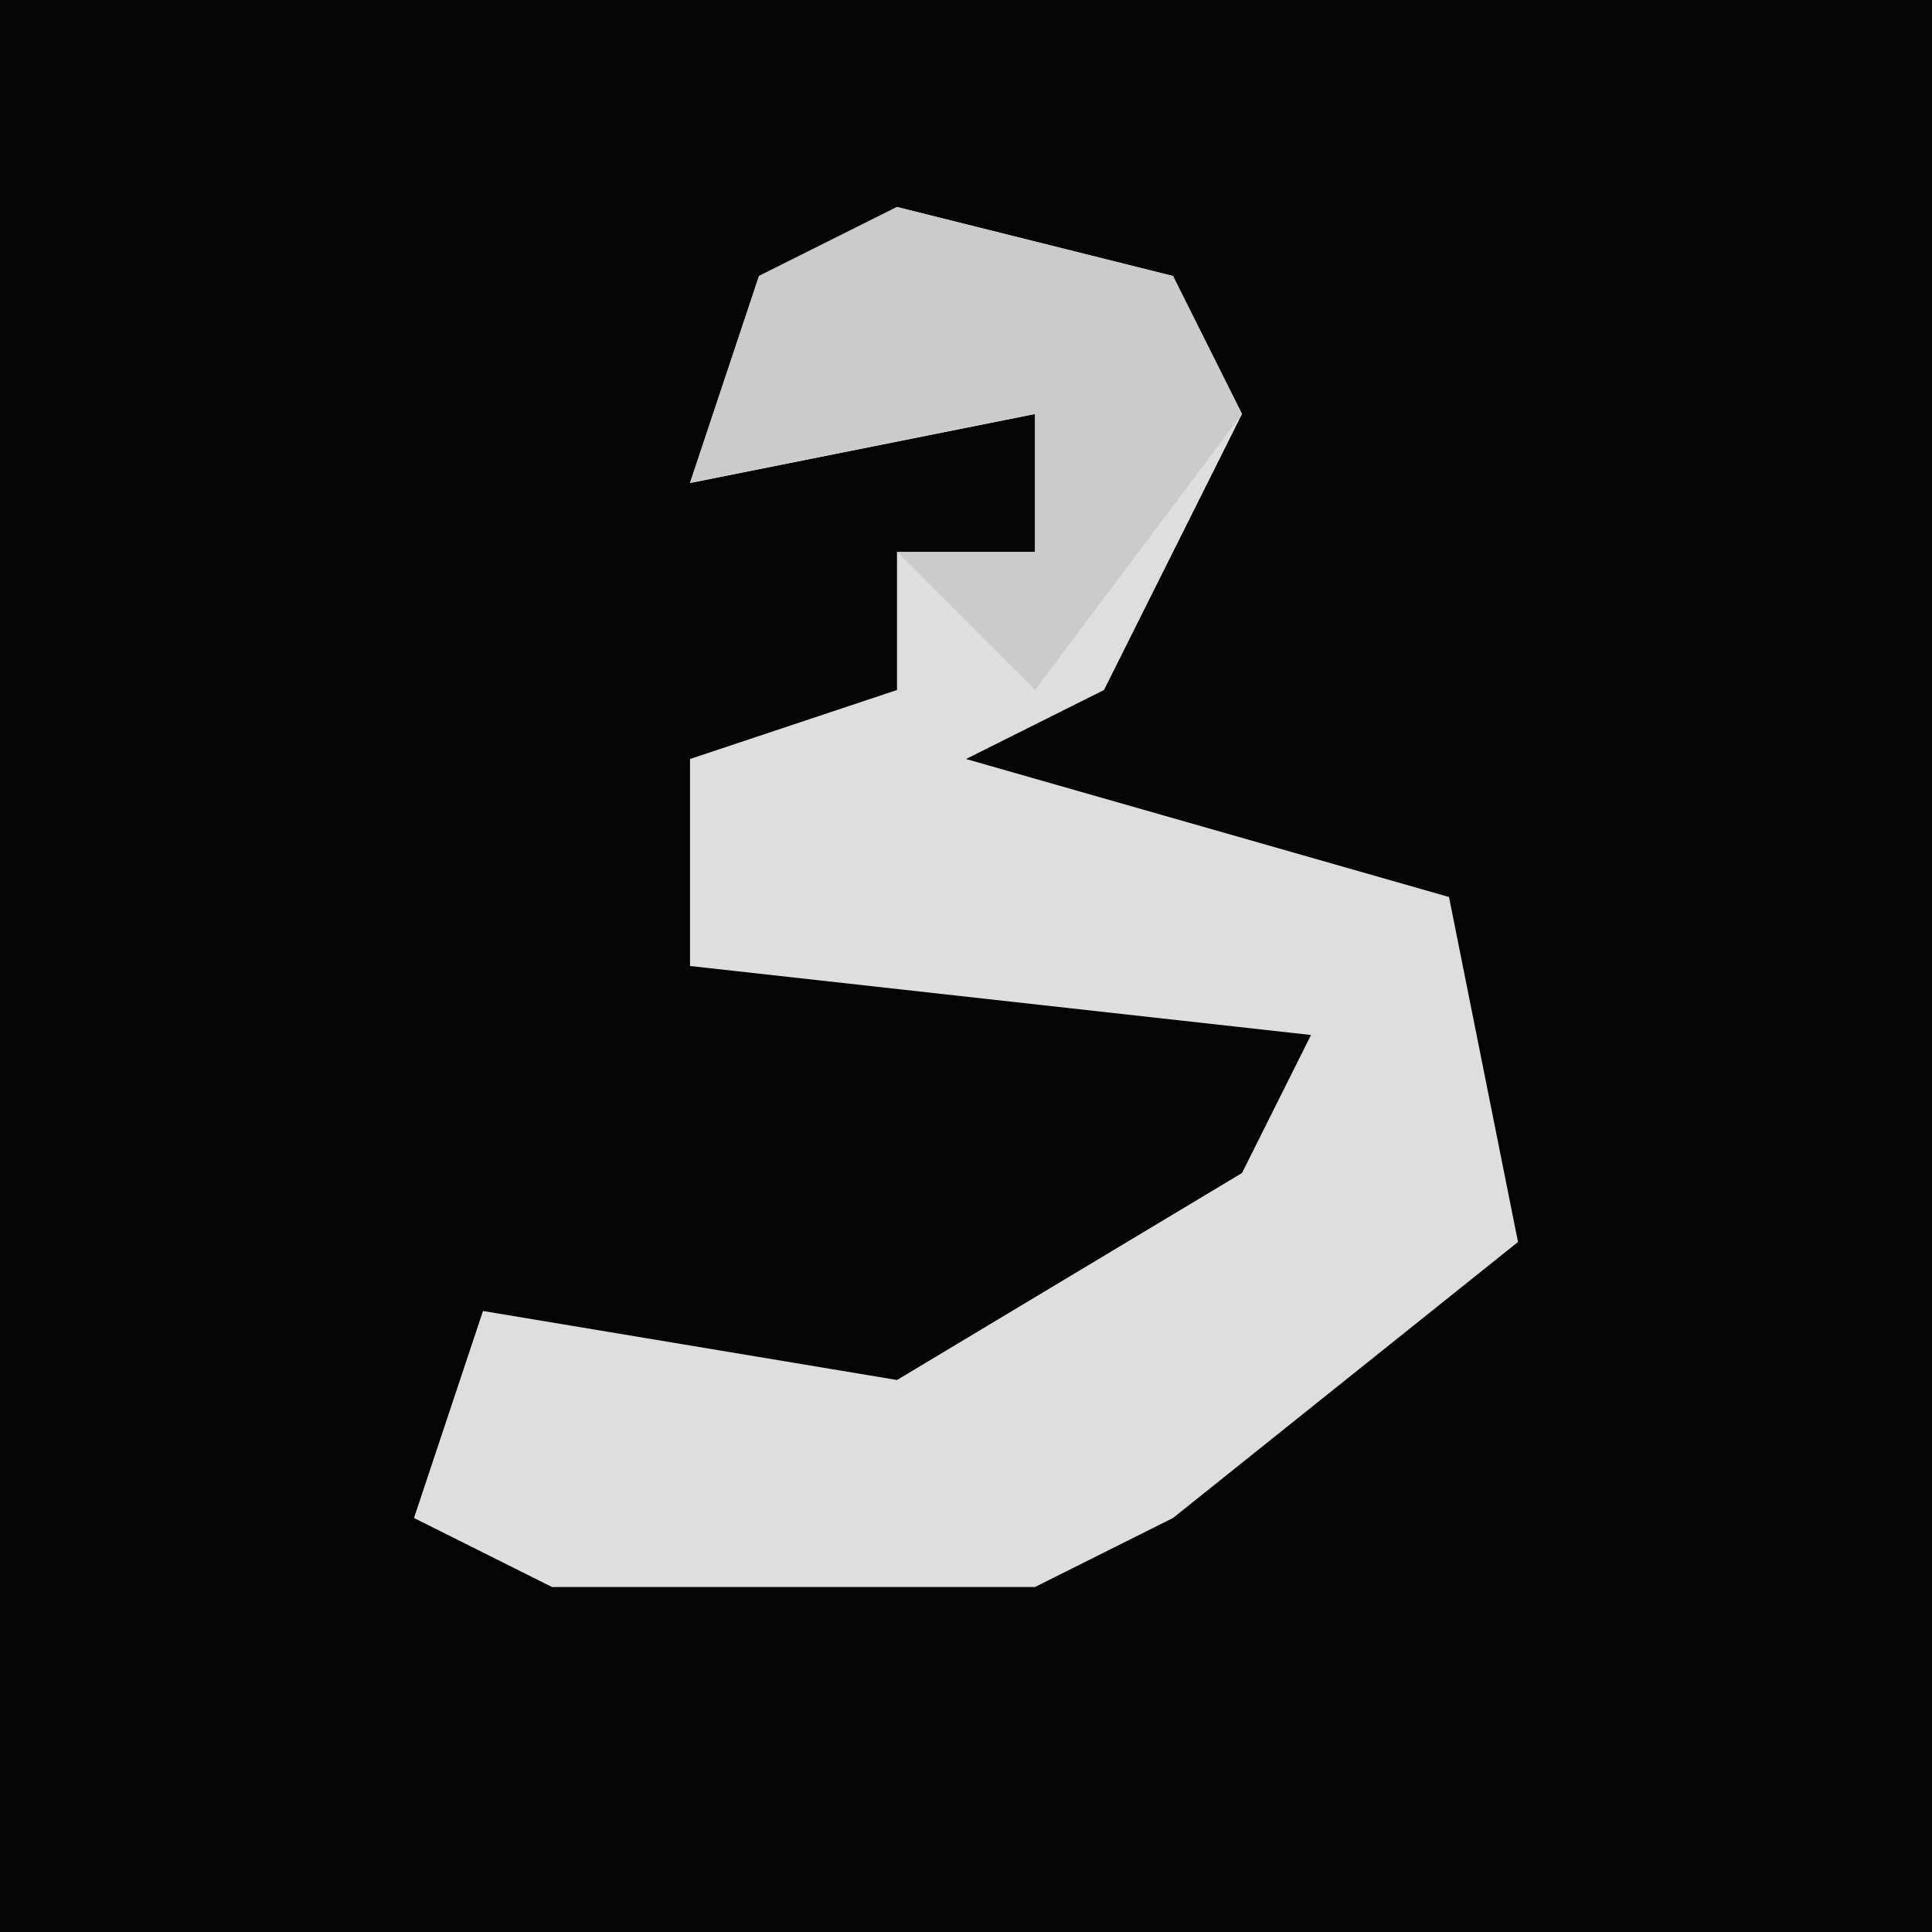 <?xml version="1.0" encoding="UTF-8"?>
<svg version="1.1" xmlns="http://www.w3.org/2000/svg" width="28" height="28">
<path d="M0,0 L28,0 L28,28 L0,28 Z " fill="#040404" transform="translate(0,0)"/>
<path d="M0,0 L4,1 L5,3 L3,7 L1,8 L8,10 L9,15 L4,19 L2,20 L-5,20 L-7,19 L-6,16 L0,17 L5,14 L6,12 L-3,11 L-3,8 L0,7 L0,5 L2,5 L2,3 L-3,4 L-2,1 Z " fill="#DEDEDE" transform="translate(13,3)"/>
<path d="M0,0 L4,1 L5,3 L2,7 L0,5 L2,5 L2,3 L-3,4 L-2,1 Z " fill="#CBCBCB" transform="translate(13,3)"/>
</svg>
